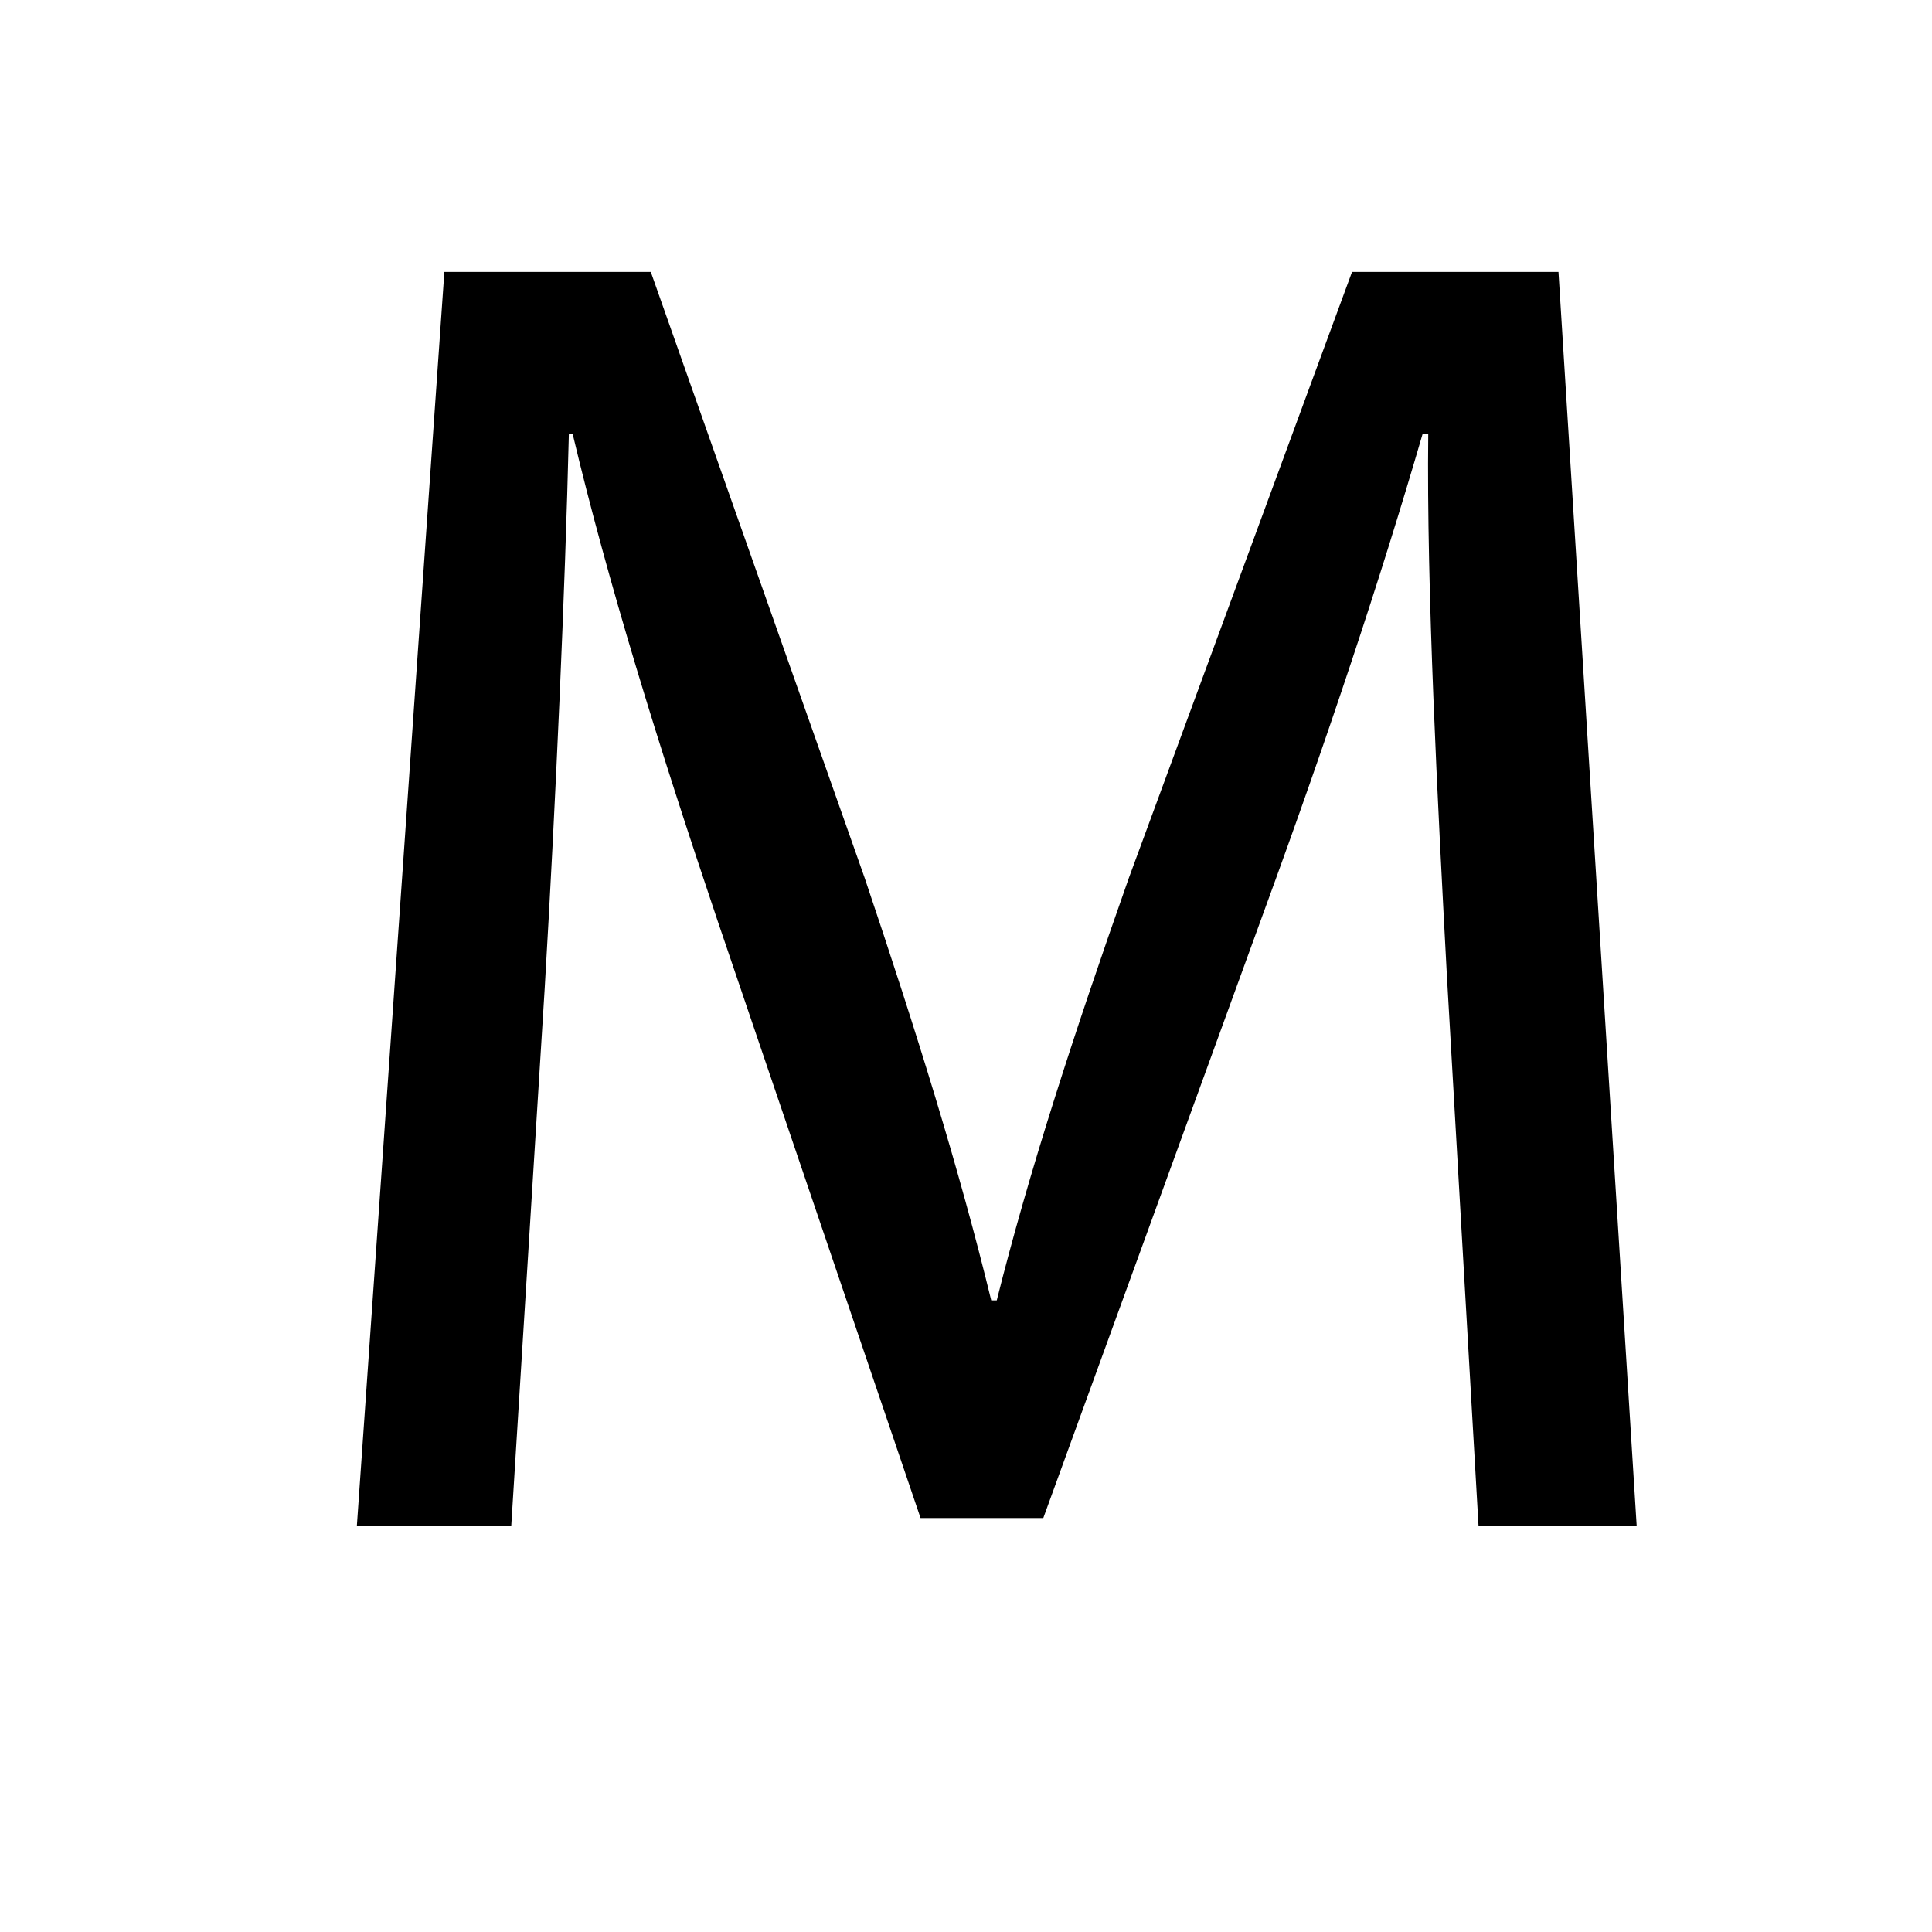<?xml version="1.0" encoding="utf-8"?>
<svg version="1.1" id="m" xmlns="http://www.w3.org/2000/svg"  width="100" height="100" viewBox="0 0 1920 1080" preserveAspectRatio = "minXminY slice">
<g>
	<path d="M808.8,545c-5.2-97.7-11.4-215.2-10.4-302.6h-3.1c-23.9,82.1-53,169.5-88.4,266.2l-123.7,340h-68.6L401.2,514.9
		c-33.3-98.8-61.3-189.2-81.1-272.4h-2.1c-2.1,87.3-7.3,204.8-13.5,309.8l-18.7,300.5h-86.3L248.4,152h115.4l119.6,338.9
		c29.1,86.3,53,163.2,70.7,236h3.1c17.7-70.7,42.6-147.6,73.8-236L755.8,152h115.4l43.7,700.8h-88.4L808.8,545z"/>
</g>
</svg>

